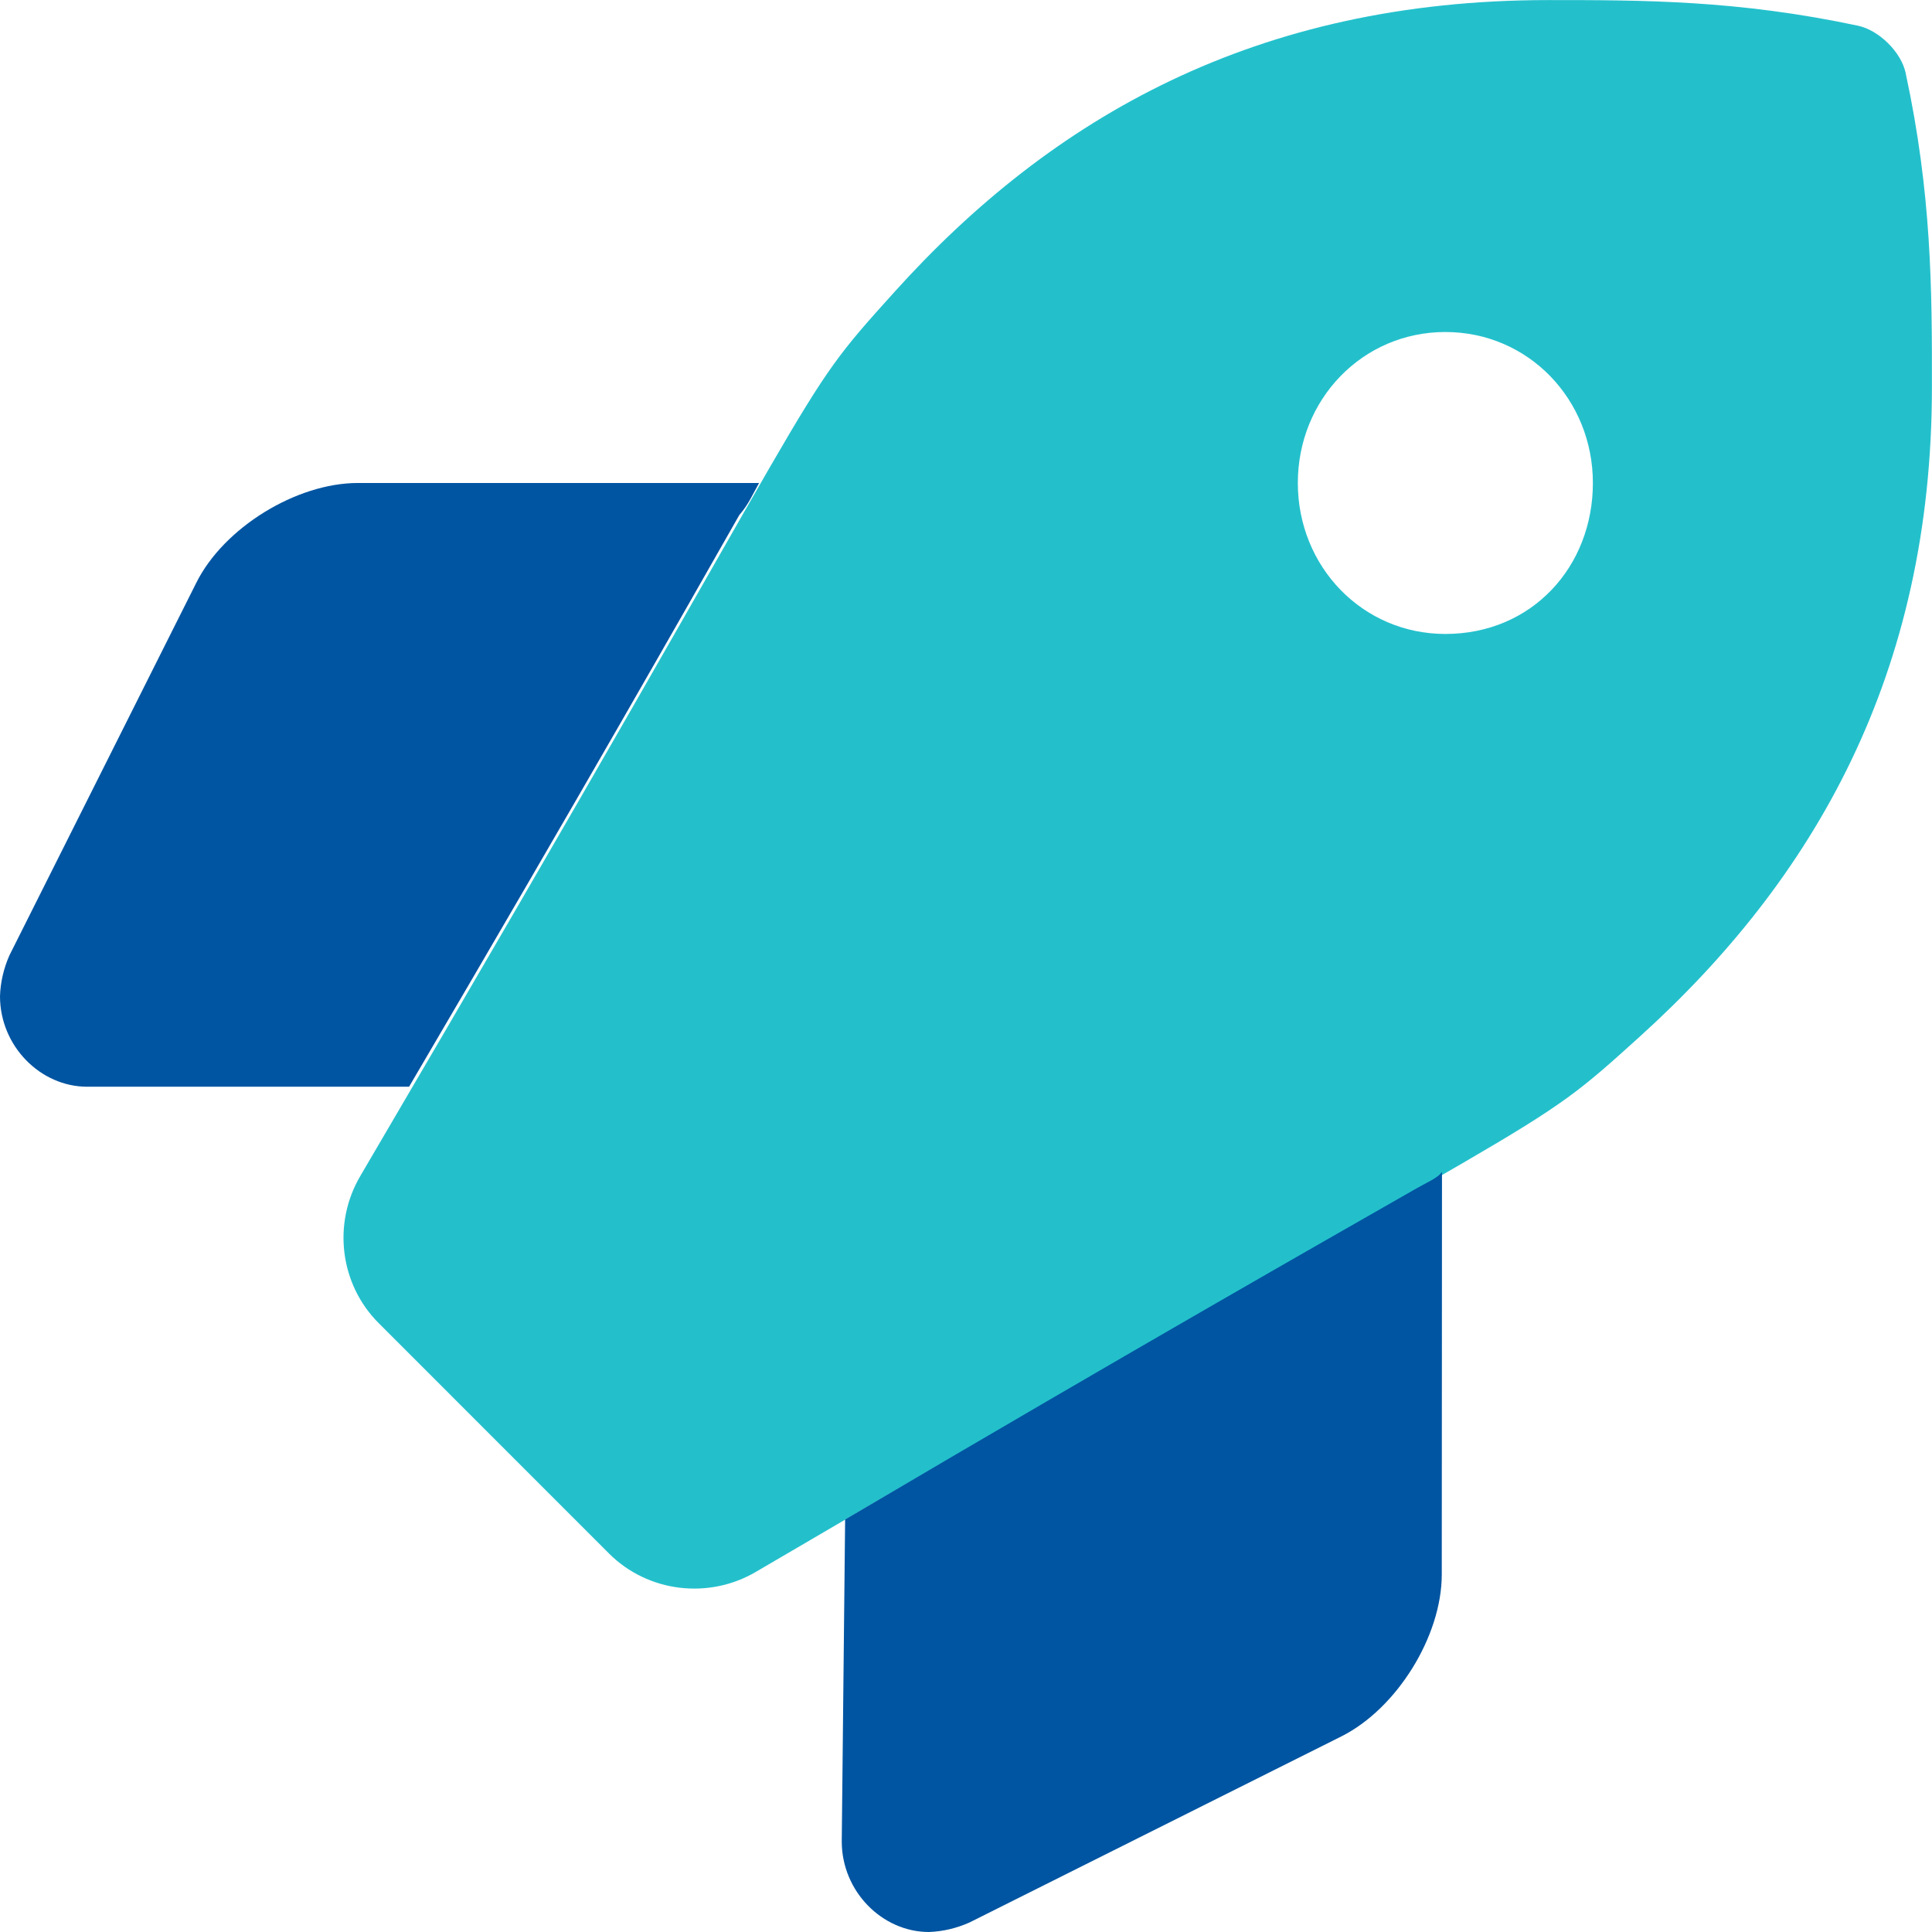 <?xml version="1.0" standalone="no"?>
<!DOCTYPE svg PUBLIC "-//W3C//DTD SVG 20010904//EN"
 "http://www.w3.org/TR/2001/REC-SVG-20010904/DTD/svg10.dtd">
<svg version="1.0" xmlns="http://www.w3.org/2000/svg" viewBox="0 0 269.25 269.25"
 width="1000pt" height="1000pt"
 preserveAspectRatio="xMidYMid meet">
<g
fill="#000000" stroke="none">

  <defs>
    <style>
      .cls-1 {
        fill: #0055a2;
      }

      .cls-2 {
        fill: #23c0cc;
      }
    </style>
  </defs>
  <g id="Logo">
    <g>
      <path class="cls-2" d="m265.58,10.17c-.63-2.93-3.73-5.97-6.66-6.59-16.79-3.57-29.99-3.57-43.13-3.57-40.71,0-69.2,16.34-91.12,40.66-15.01,16.62-6.78,7.94-74.45,123.21-3.9,6.62-2.87,15.09,2.55,20.51l32.09,32.1c5.43,5.43,13.91,6.45,20.52,2.55,114.83-67.37,106.53-59.53,123.14-74.57,24.3-21.98,40.72-50.48,40.72-90.5.02-13.68-.04-26.98-3.66-43.79Zm-64.15,78.18c-11.57,0-20.56-9.4-20.56-21.04s8.99-21.04,20.56-21.04,20.56,9.4,20.56,21.04-8.47,21.04-20.56,21.04Z"/>
      <path class="cls-1" d="m27.34,81.25L1.31,133.15c-.79,1.79-1.25,3.73-1.31,5.68,0,6.97,5.65,12.62,12.15,12.62h44.86c24.52-41.78,37.94-65.47,46.02-79.67,1.29-1.47,1.92-3,2.76-4.47h-55.91c-8.61,0-18.73,6.26-22.54,13.94Zm170.1,84.35c-14.15,8.09-37.84,21.54-79.66,46.16l-.47,44.87c0,6.97,5.65,12.62,12.15,12.62,1.97-.07,3.84-.53,5.62-1.31l51.9-25.97c7.69-3.88,13.95-13.94,13.95-22.55l.03-56.11c-.52.82-2.05,1.45-3.52,2.29Z"/>
    </g>
  </g>

</g>
</svg>
